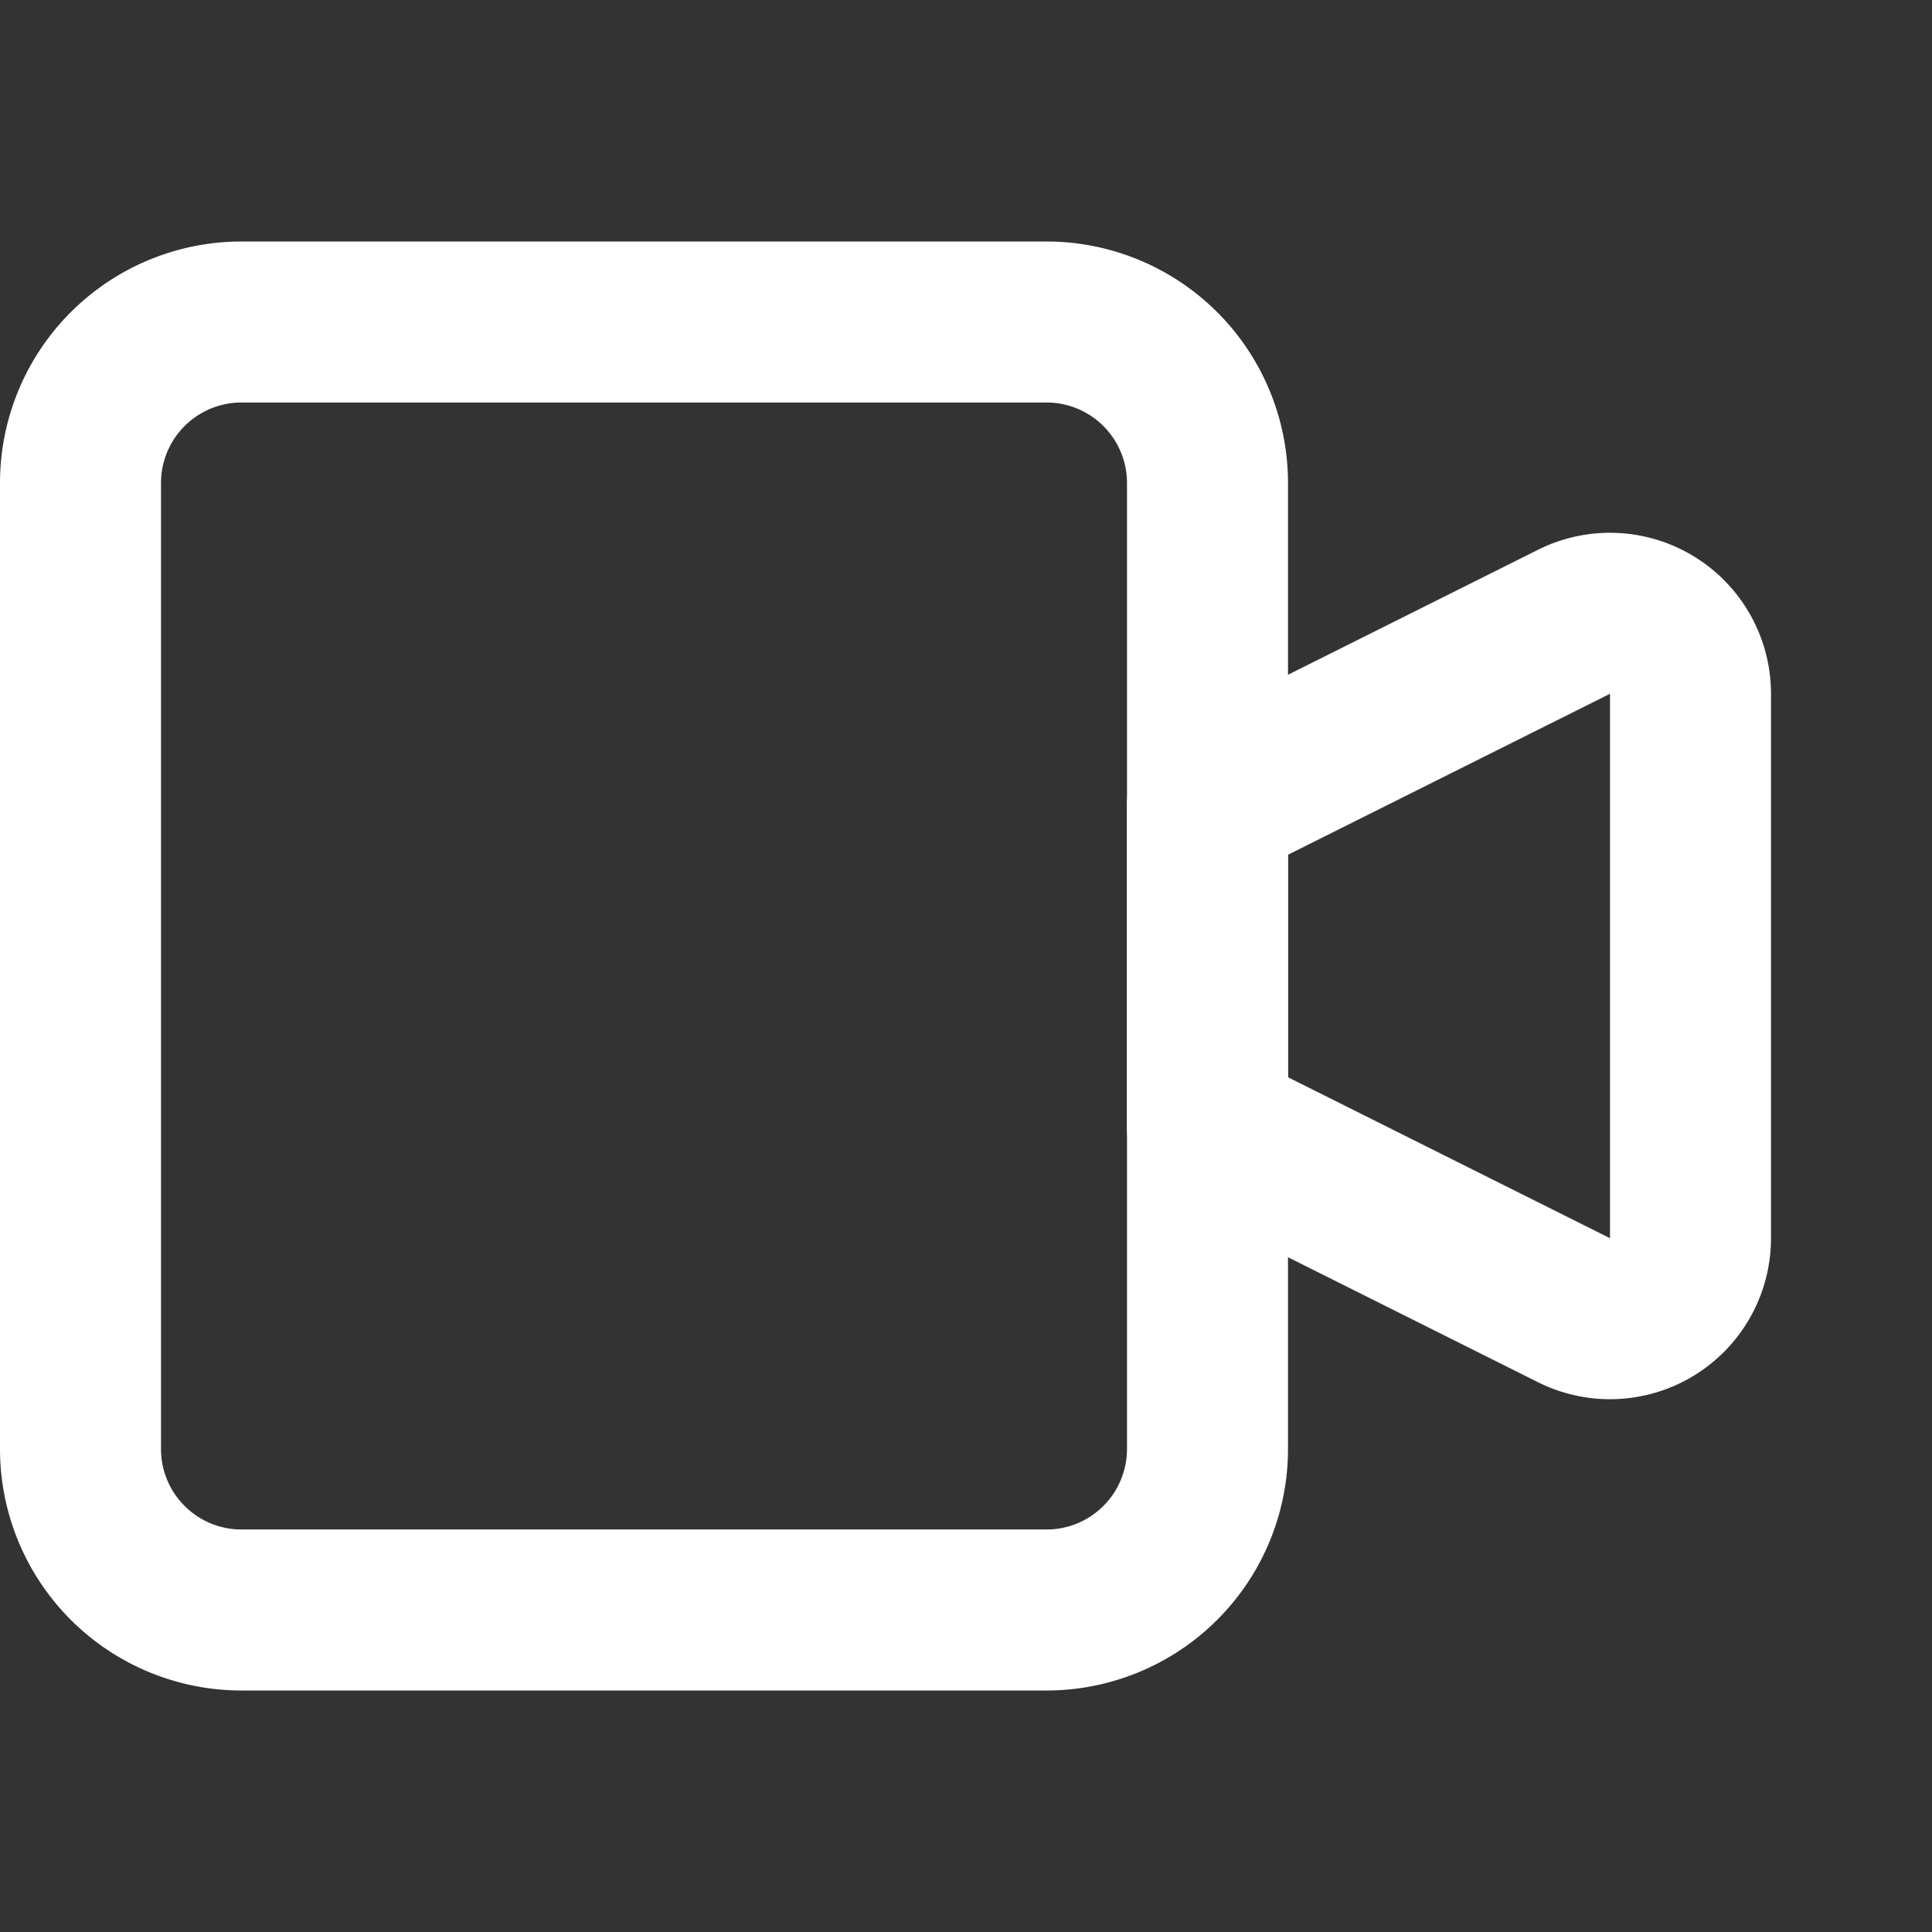 <svg width="24" height="24" viewBox="0 0 24 24" fill="none" stroke="white" stroke-width="2" stroke-linecap="round" stroke-linejoin="round">
                        <rect x="0" y="0" width="24" height="24" fill="#333333" stroke="none"/>
                        <path d="M15 10l4.553-2.276A1 1 0 0 1 21 8.618v6.764a1 1 0 0 1-1.447.894L15 14v-4z"></path>
                        <path d="M1 6a2 2 0 0 1 2-2h10a2 2 0 0 1 2 2v12a2 2 0 0 1-2 2H3a2 2 0 0 1-2-2V6z"></path>
                    </svg>
